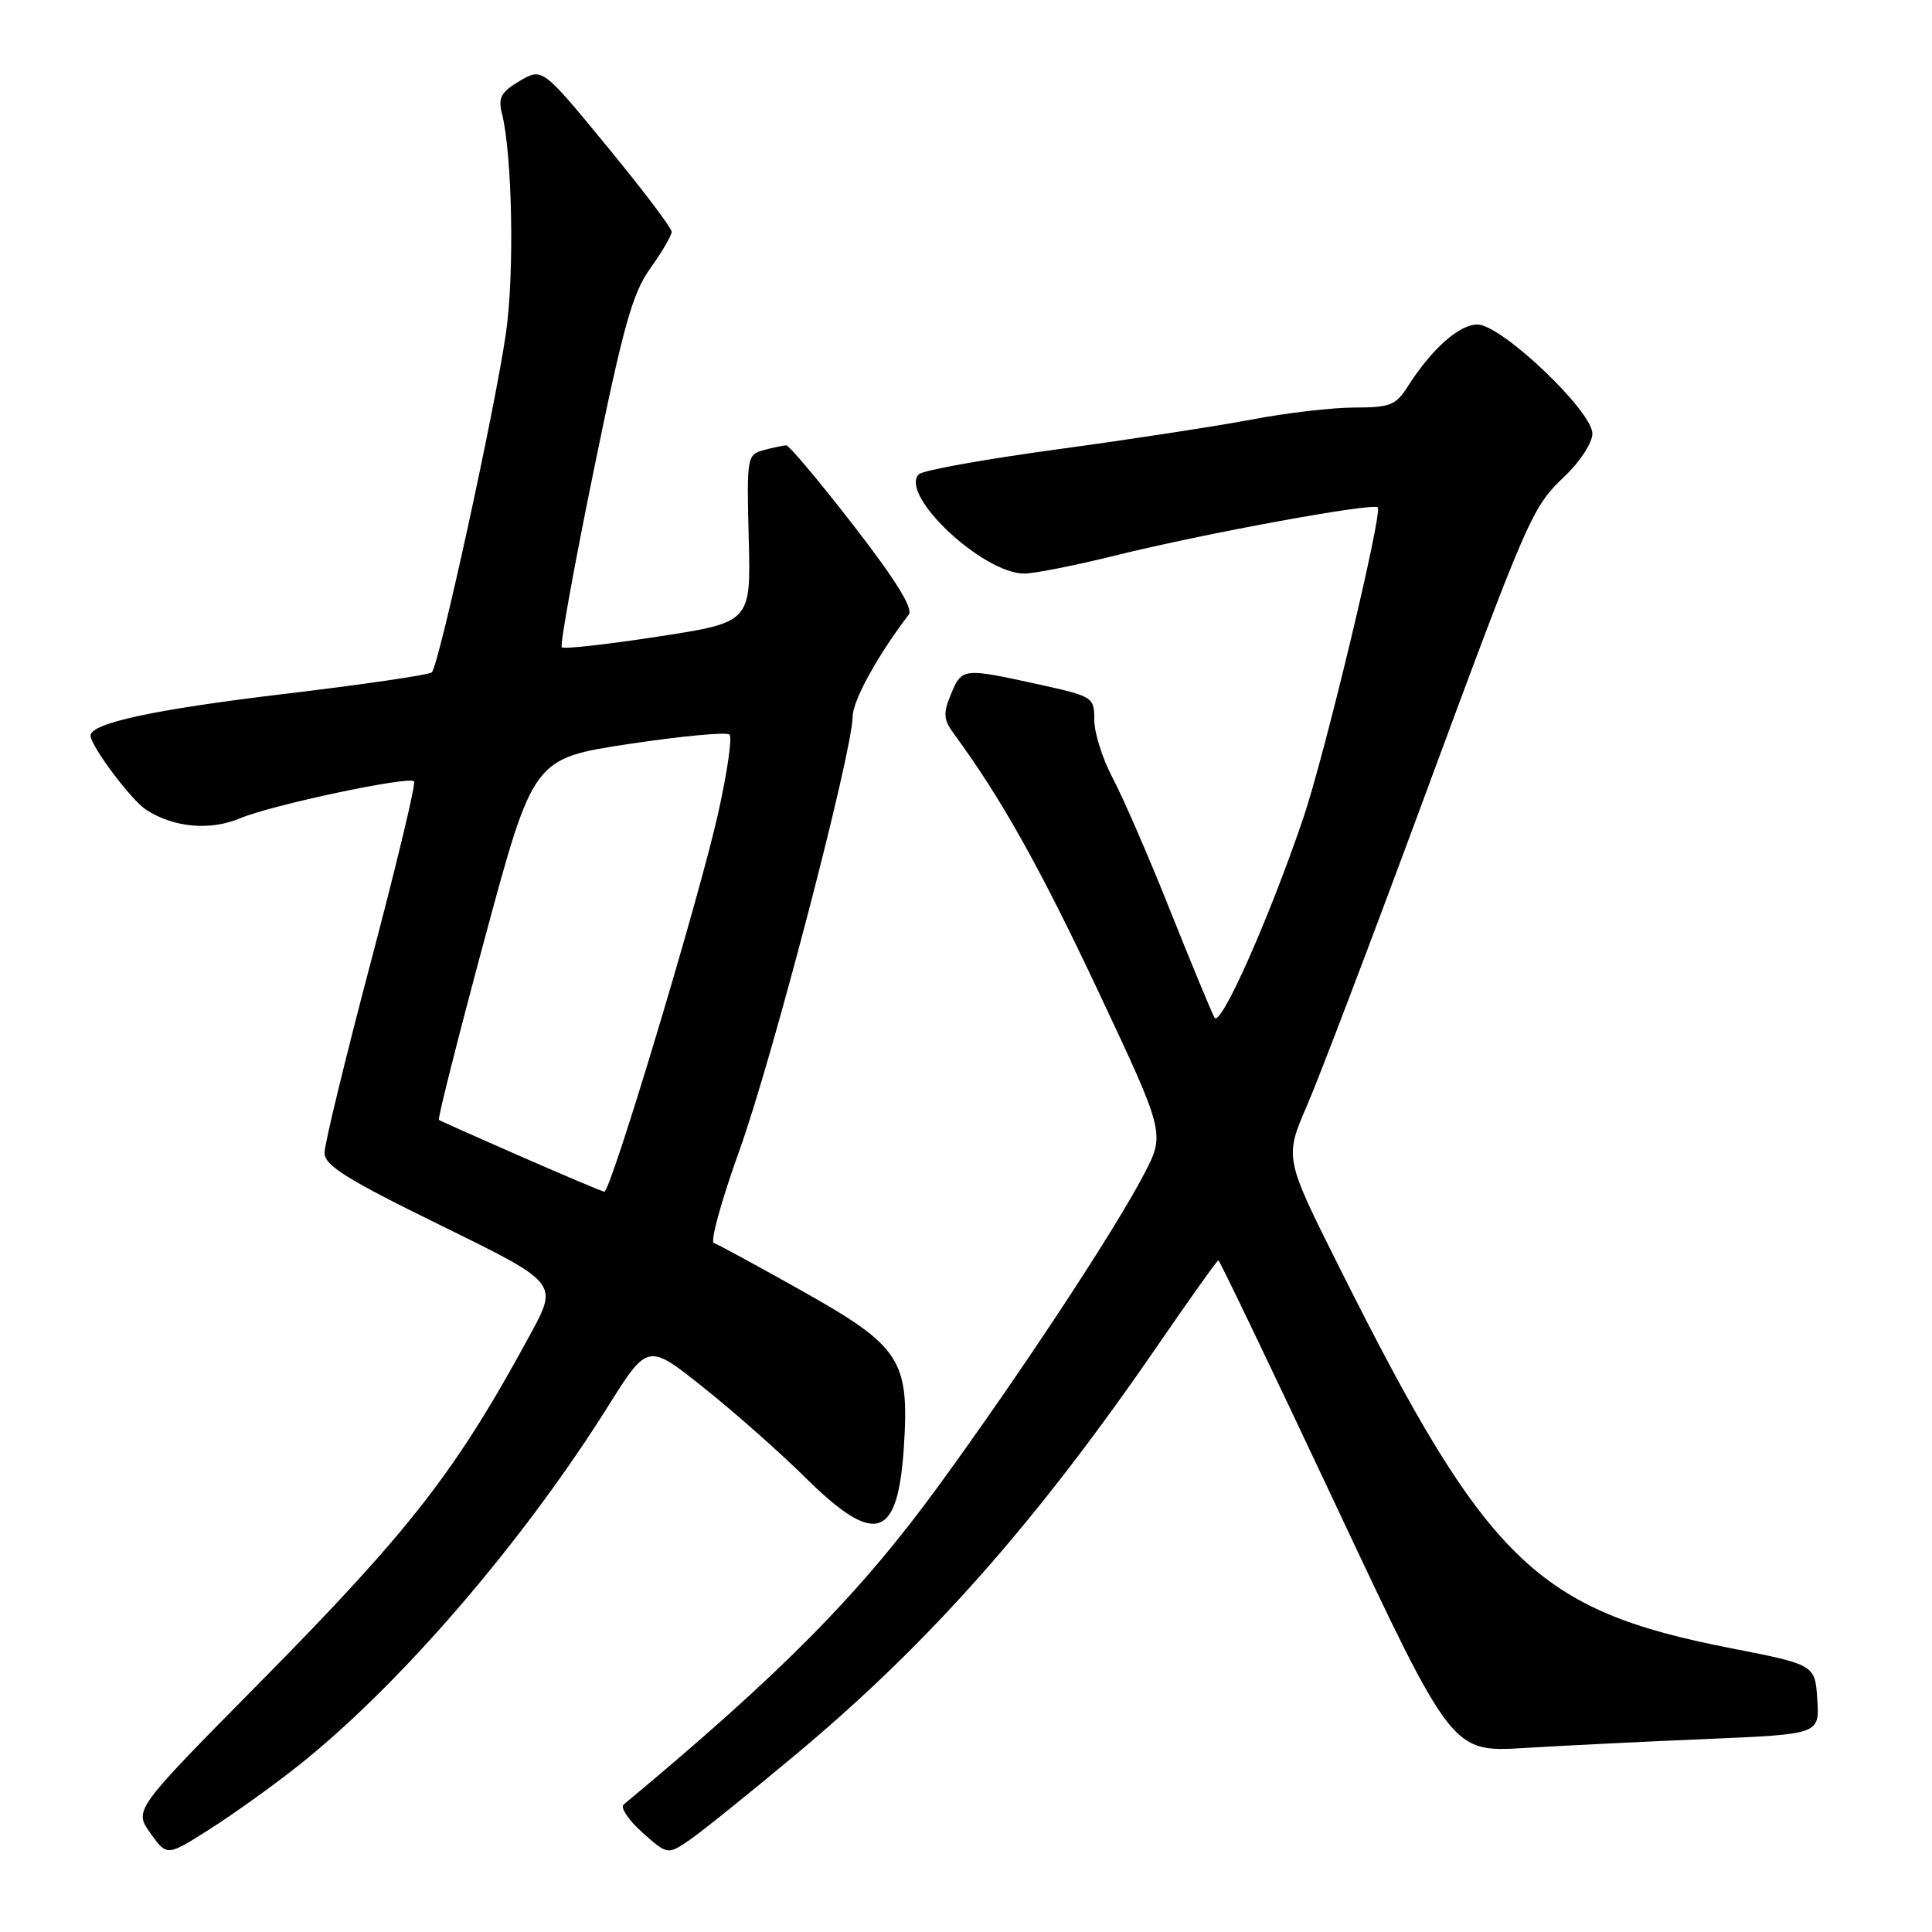 <?xml version="1.0" encoding="UTF-8" standalone="no"?>
<!DOCTYPE svg PUBLIC "-//W3C//DTD SVG 1.1//EN" "http://www.w3.org/Graphics/SVG/1.1/DTD/svg11.dtd" >
<svg xmlns="http://www.w3.org/2000/svg" xmlns:xlink="http://www.w3.org/1999/xlink" version="1.1" viewBox="0 0 256 256">
 <g >
 <path fill="currentColor"
d=" M 39.50 233.98 C 52.94 223.32 69.17 204.49 80.54 186.39 C 85.83 177.97 85.83 177.97 93.16 183.81 C 97.20 187.02 103.32 192.43 106.76 195.83 C 115.99 204.94 118.98 203.99 119.77 191.71 C 120.51 180.20 119.33 178.39 106.34 171.09 C 100.38 167.74 95.09 164.86 94.59 164.70 C 94.08 164.53 95.60 159.04 97.96 152.49 C 102.29 140.48 112.94 99.67 112.98 94.95 C 113.00 92.82 116.29 86.84 120.41 81.45 C 121.04 80.64 118.70 76.86 113.10 69.63 C 108.57 63.78 104.56 59.01 104.18 59.01 C 103.81 59.02 102.47 59.30 101.21 59.64 C 98.98 60.24 98.94 60.52 99.21 71.35 C 99.50 82.46 99.50 82.46 87.20 84.35 C 80.44 85.39 74.70 86.03 74.44 85.77 C 74.18 85.52 76.08 75.00 78.66 62.40 C 82.59 43.19 83.80 38.86 86.17 35.55 C 87.73 33.38 89.00 31.20 89.00 30.71 C 89.00 30.21 85.14 25.12 80.43 19.39 C 71.86 8.97 71.86 8.97 68.86 10.73 C 66.41 12.18 65.98 12.95 66.50 15.00 C 67.89 20.51 68.18 36.37 67.03 44.22 C 65.50 54.69 58.14 88.29 57.21 89.10 C 56.82 89.43 47.95 90.73 37.50 91.97 C 20.44 94.01 12.00 95.83 12.00 97.47 C 12.00 98.83 17.39 106.02 19.35 107.29 C 23.03 109.67 27.82 110.10 31.81 108.43 C 36.00 106.66 54.15 102.81 54.87 103.53 C 55.13 103.79 52.56 114.51 49.17 127.34 C 45.78 140.17 43.00 151.61 43.00 152.75 C 43.00 154.43 45.91 156.25 58.48 162.41 C 73.96 170.00 73.96 170.00 70.30 176.75 C 60.39 195.02 54.41 202.70 34.20 223.17 C 17.74 239.83 17.74 239.83 19.93 242.91 C 22.12 245.98 22.12 245.98 27.81 242.36 C 30.94 240.37 36.20 236.60 39.50 233.98 Z  M 105.68 232.29 C 123.27 217.58 137.40 201.58 153.42 178.25 C 157.67 172.06 161.28 167.00 161.44 167.00 C 161.61 167.00 168.64 181.67 177.07 199.59 C 192.40 232.19 192.40 232.19 201.95 231.62 C 207.20 231.30 218.16 230.76 226.30 230.42 C 241.10 229.79 241.10 229.79 240.80 225.18 C 240.50 220.58 240.50 220.58 229.22 218.37 C 203.56 213.34 197.02 206.98 177.54 168.07 C 170.19 153.41 170.19 153.41 173.20 146.46 C 174.85 142.63 181.55 125.04 188.08 107.38 C 202.70 67.86 202.94 67.30 207.39 63.05 C 209.38 61.16 211.00 58.64 211.00 57.46 C 211.00 54.46 198.94 43.00 195.77 43.00 C 193.33 43.00 189.69 46.25 186.51 51.25 C 184.97 53.68 184.16 54.00 179.50 54.00 C 176.59 54.00 170.46 54.71 165.86 55.59 C 161.26 56.46 149.67 58.24 140.10 59.54 C 130.53 60.84 122.28 62.32 121.76 62.84 C 119.08 65.52 130.20 76.00 135.74 76.00 C 137.06 76.00 142.49 74.92 147.82 73.60 C 159.54 70.69 181.92 66.59 182.56 67.23 C 183.24 67.90 175.47 100.28 172.66 108.50 C 168.10 121.88 161.71 136.23 160.93 134.84 C 160.52 134.10 157.87 127.70 155.04 120.62 C 152.22 113.53 148.80 105.66 147.45 103.12 C 146.10 100.59 145.00 97.12 145.00 95.41 C 145.00 92.36 144.87 92.28 137.47 90.65 C 127.60 88.49 127.45 88.50 126.00 92.00 C 124.95 94.54 125.01 95.35 126.41 97.25 C 132.68 105.80 137.78 114.91 145.53 131.36 C 154.40 150.21 154.40 150.21 151.55 155.66 C 147.58 163.25 135.10 182.17 124.28 197.00 C 113.87 211.27 103.54 221.72 82.64 239.11 C 82.16 239.50 83.28 241.17 85.12 242.82 C 88.47 245.80 88.47 245.80 91.48 243.73 C 93.14 242.58 99.53 237.43 105.68 232.29 Z  M 69.00 153.23 C 63.22 150.70 58.35 148.53 58.16 148.39 C 57.97 148.26 60.71 137.43 64.24 124.32 C 70.67 100.50 70.67 100.50 83.34 98.58 C 90.30 97.53 96.30 96.97 96.67 97.34 C 97.04 97.71 96.36 102.39 95.16 107.75 C 92.64 119.06 80.90 158.04 80.07 157.91 C 79.75 157.86 74.78 155.76 69.00 153.23 Z "/>
</g>
</svg>